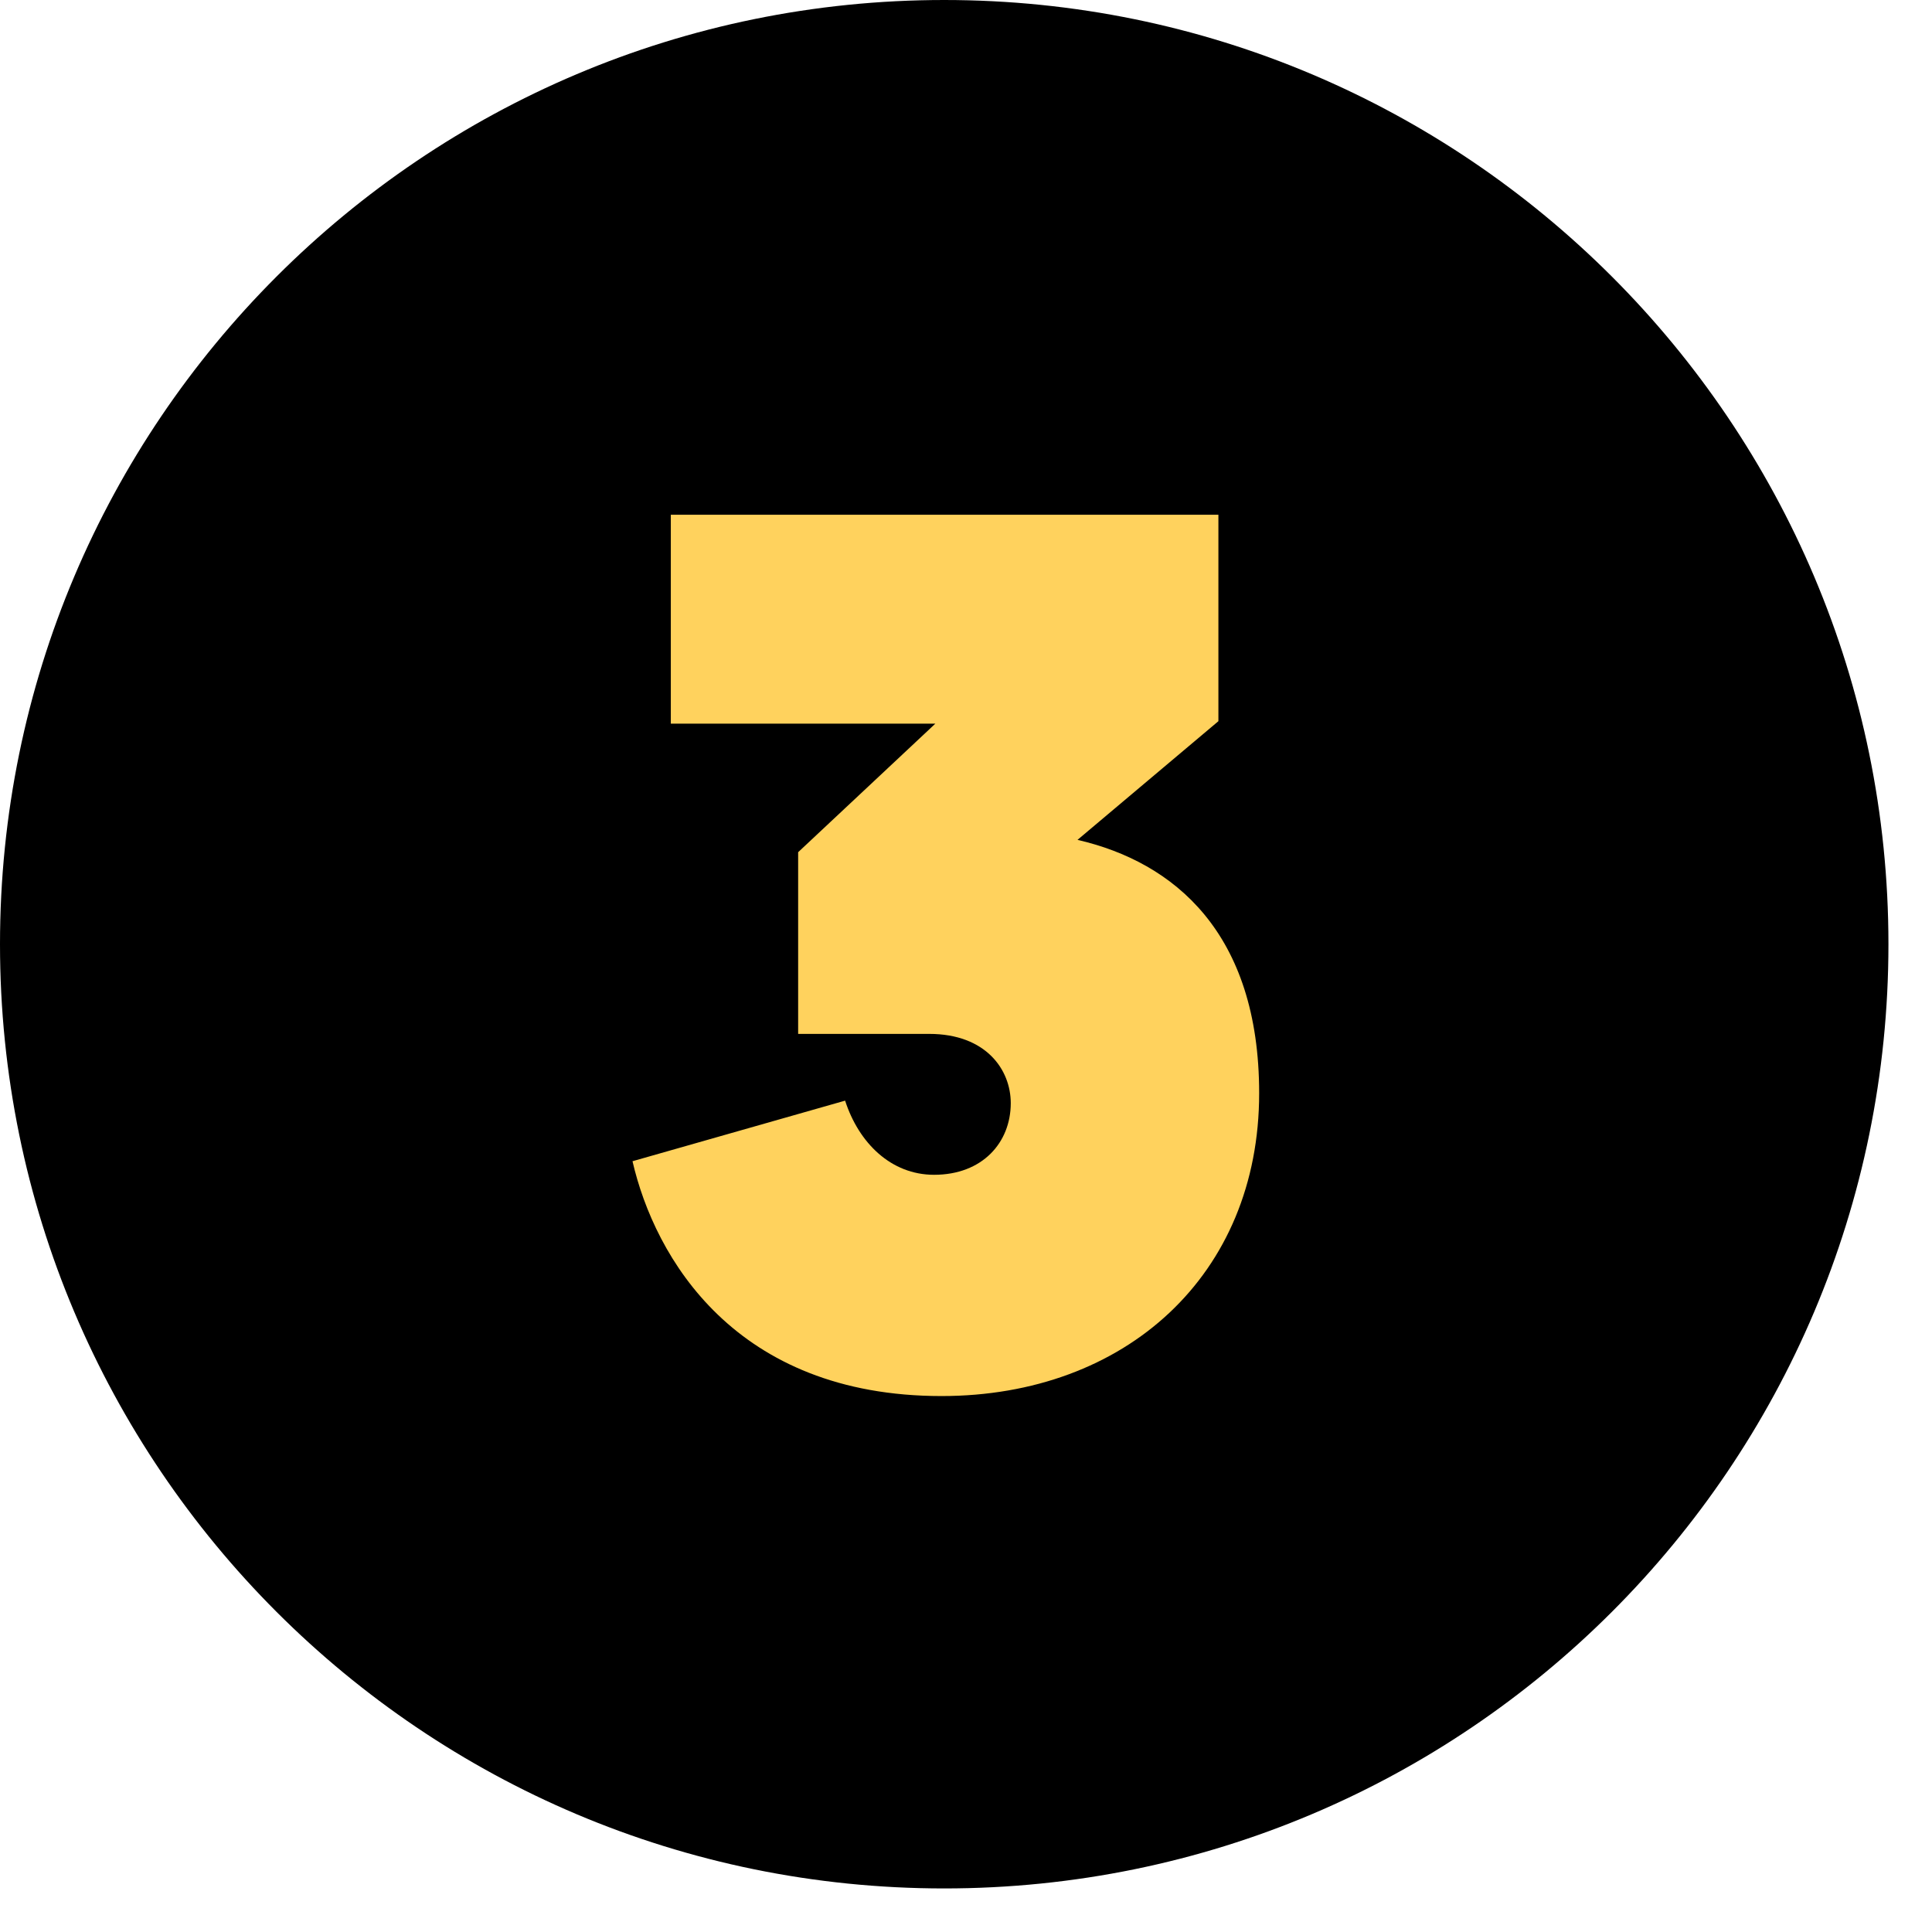 <svg width="42" height="42" viewBox="0 0 42 42" fill="none" xmlns="http://www.w3.org/2000/svg">
<path d="M0 20.526C0 9.19 9.19 0 20.526 0V0C31.863 0 41.053 9.19 41.053 20.526V20.526C41.053 31.863 31.863 41.053 20.526 41.053V41.053C9.19 41.053 0 31.863 0 20.526V20.526Z" fill="black"/>
<path d="M26.487 11.19H14.583V15.732H20.333L17.351 18.526V22.476H20.199C21.435 22.476 21.973 23.255 21.973 23.981C21.973 24.841 21.354 25.539 20.306 25.539C19.366 25.539 18.667 24.841 18.372 23.927L13.75 25.244C14.234 27.34 15.98 30.349 20.468 30.349C24.471 30.349 27.373 27.716 27.373 23.766C27.373 20.273 25.519 18.741 23.424 18.258L26.487 15.678V11.19Z" fill="#FFD25D"/>
</svg>
